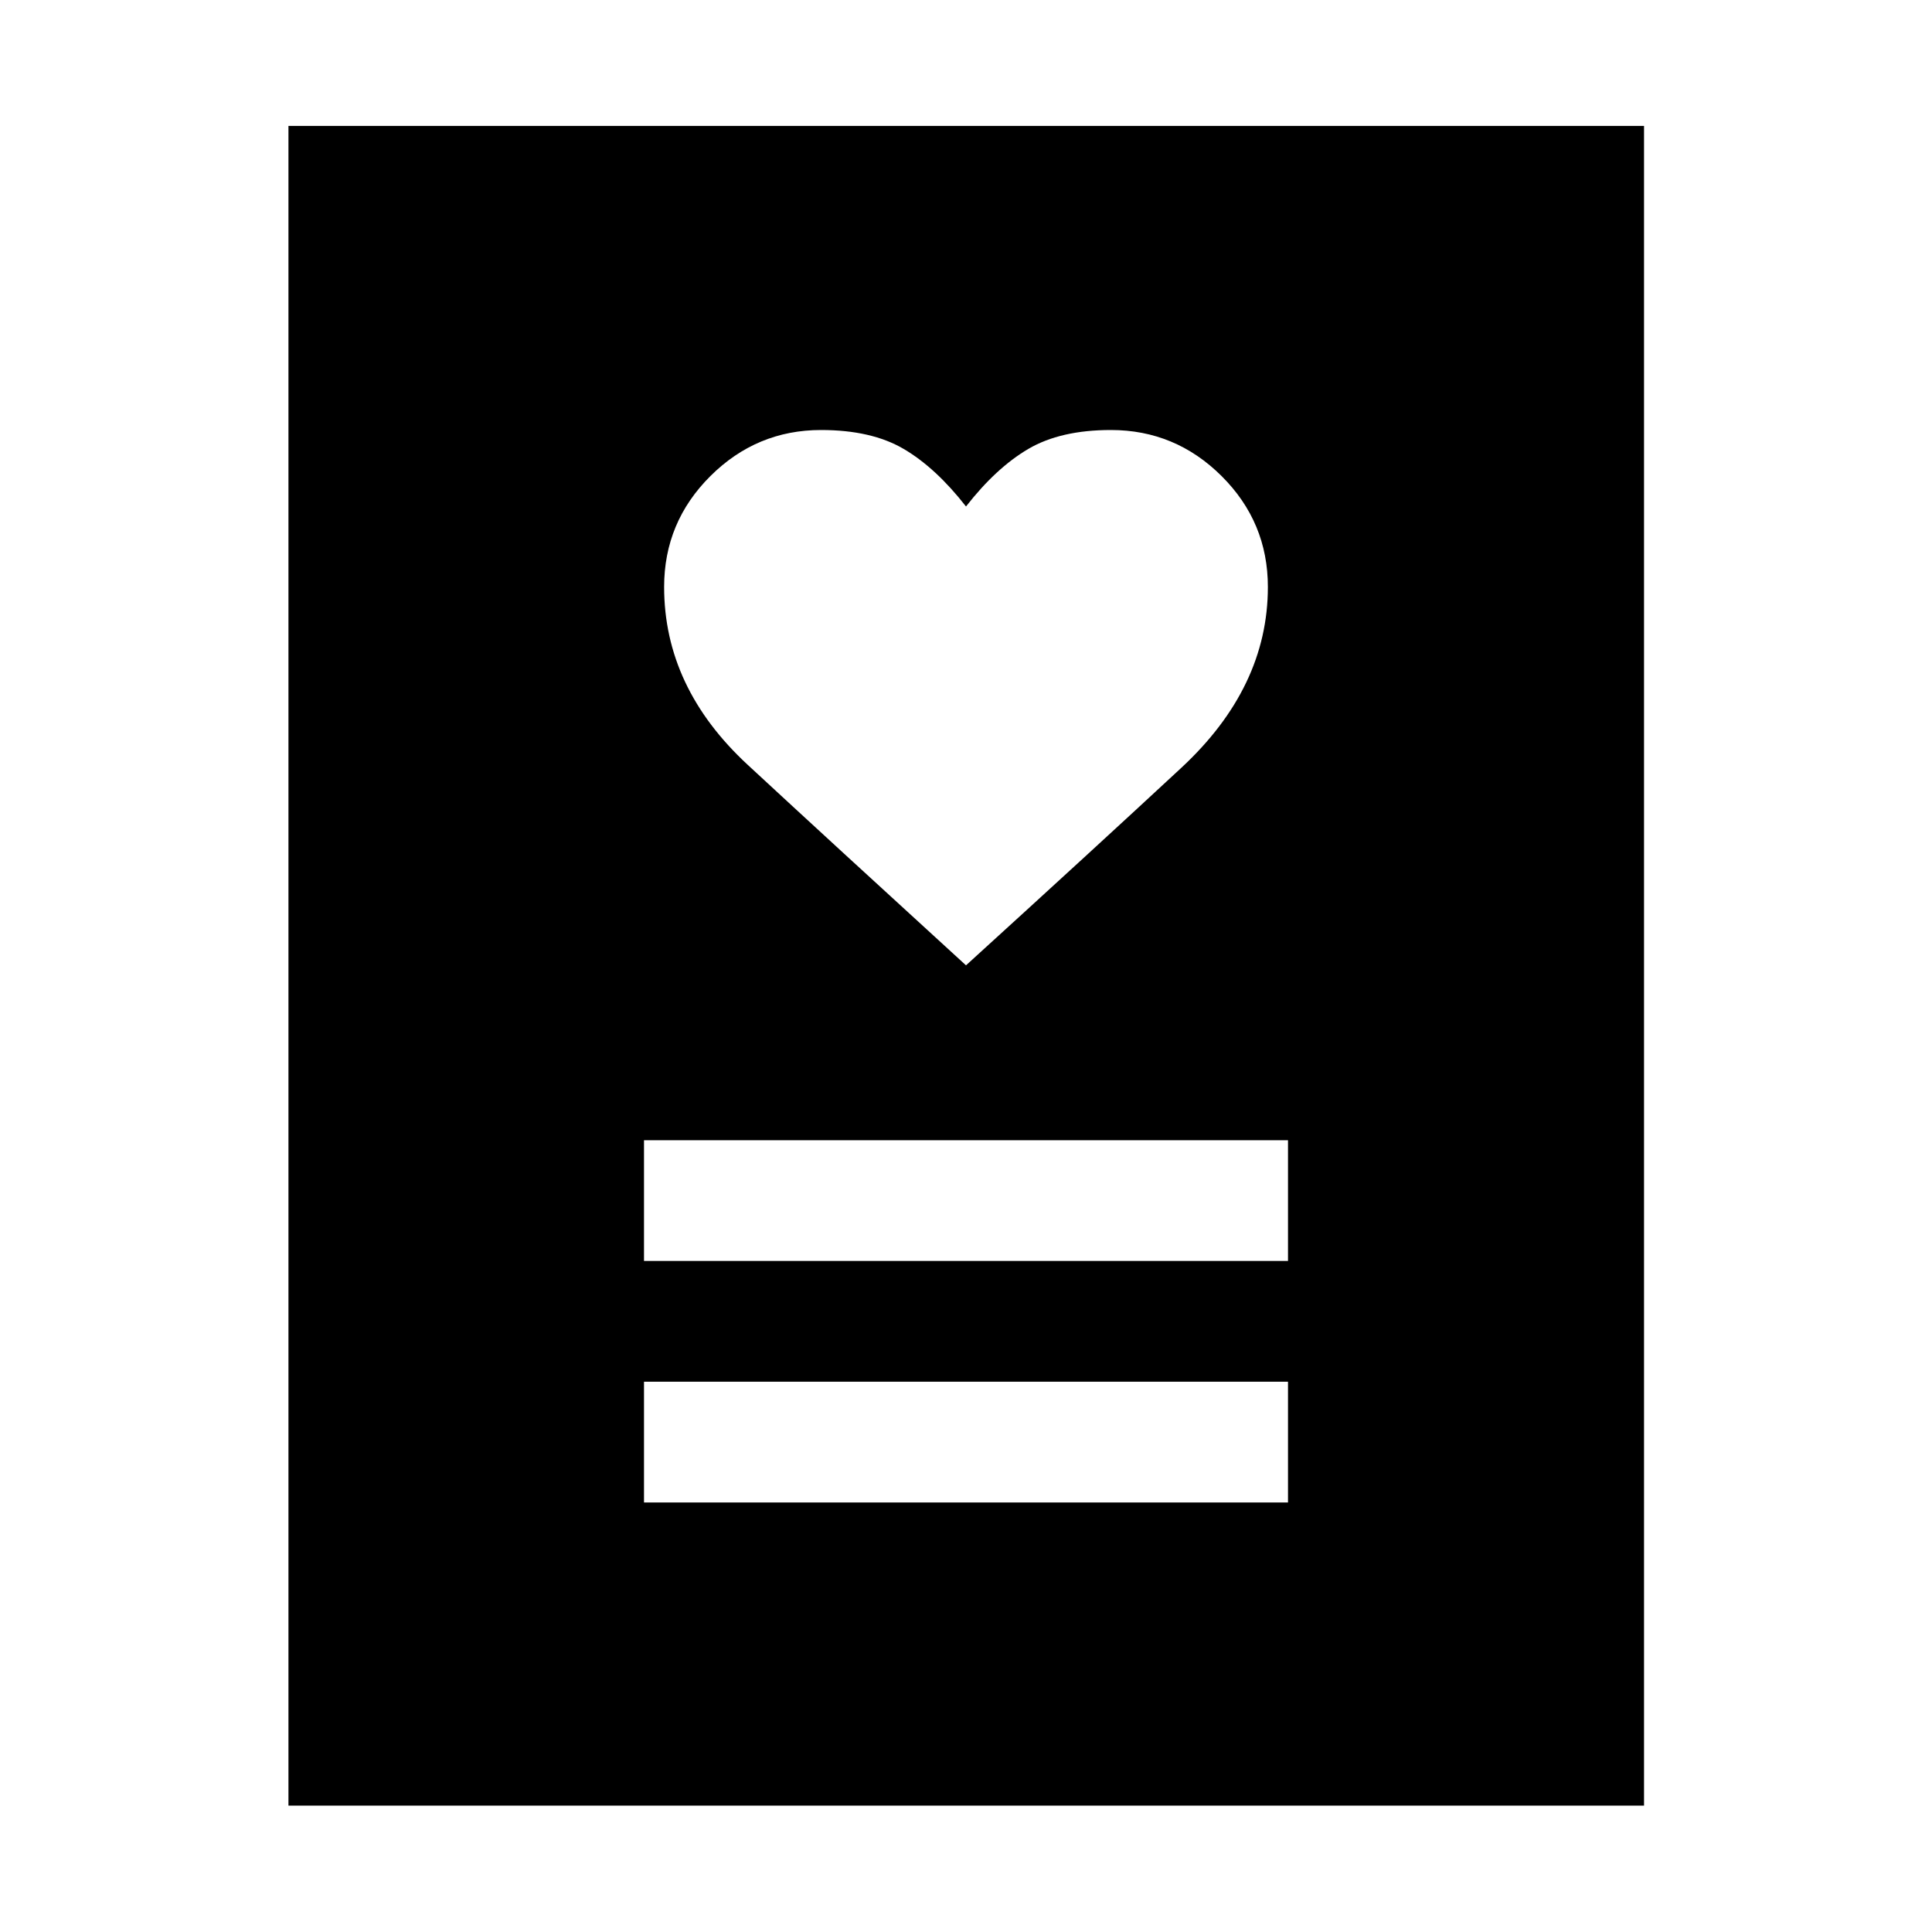<svg xmlns="http://www.w3.org/2000/svg" height="48" viewBox="0 -960 960 960" width="48"><path d="M320-213.43h320v-60H320v60Zm0-120h320v-60H320v60Zm160-146.9q64-58.24 107-98.16 43-39.92 43-89.84 0-32.24-23-55.12-23-22.88-55-22.88-25 0-41 9.38t-31 28.62q-15-19.24-31-28.62-16-9.38-41-9.38-32 0-55 22.88t-23 55.12q0 49.92 41.5 88.34T480-480.33ZM143.33-62.8v-834.63h673.58V-62.8H143.33Z"/></svg>